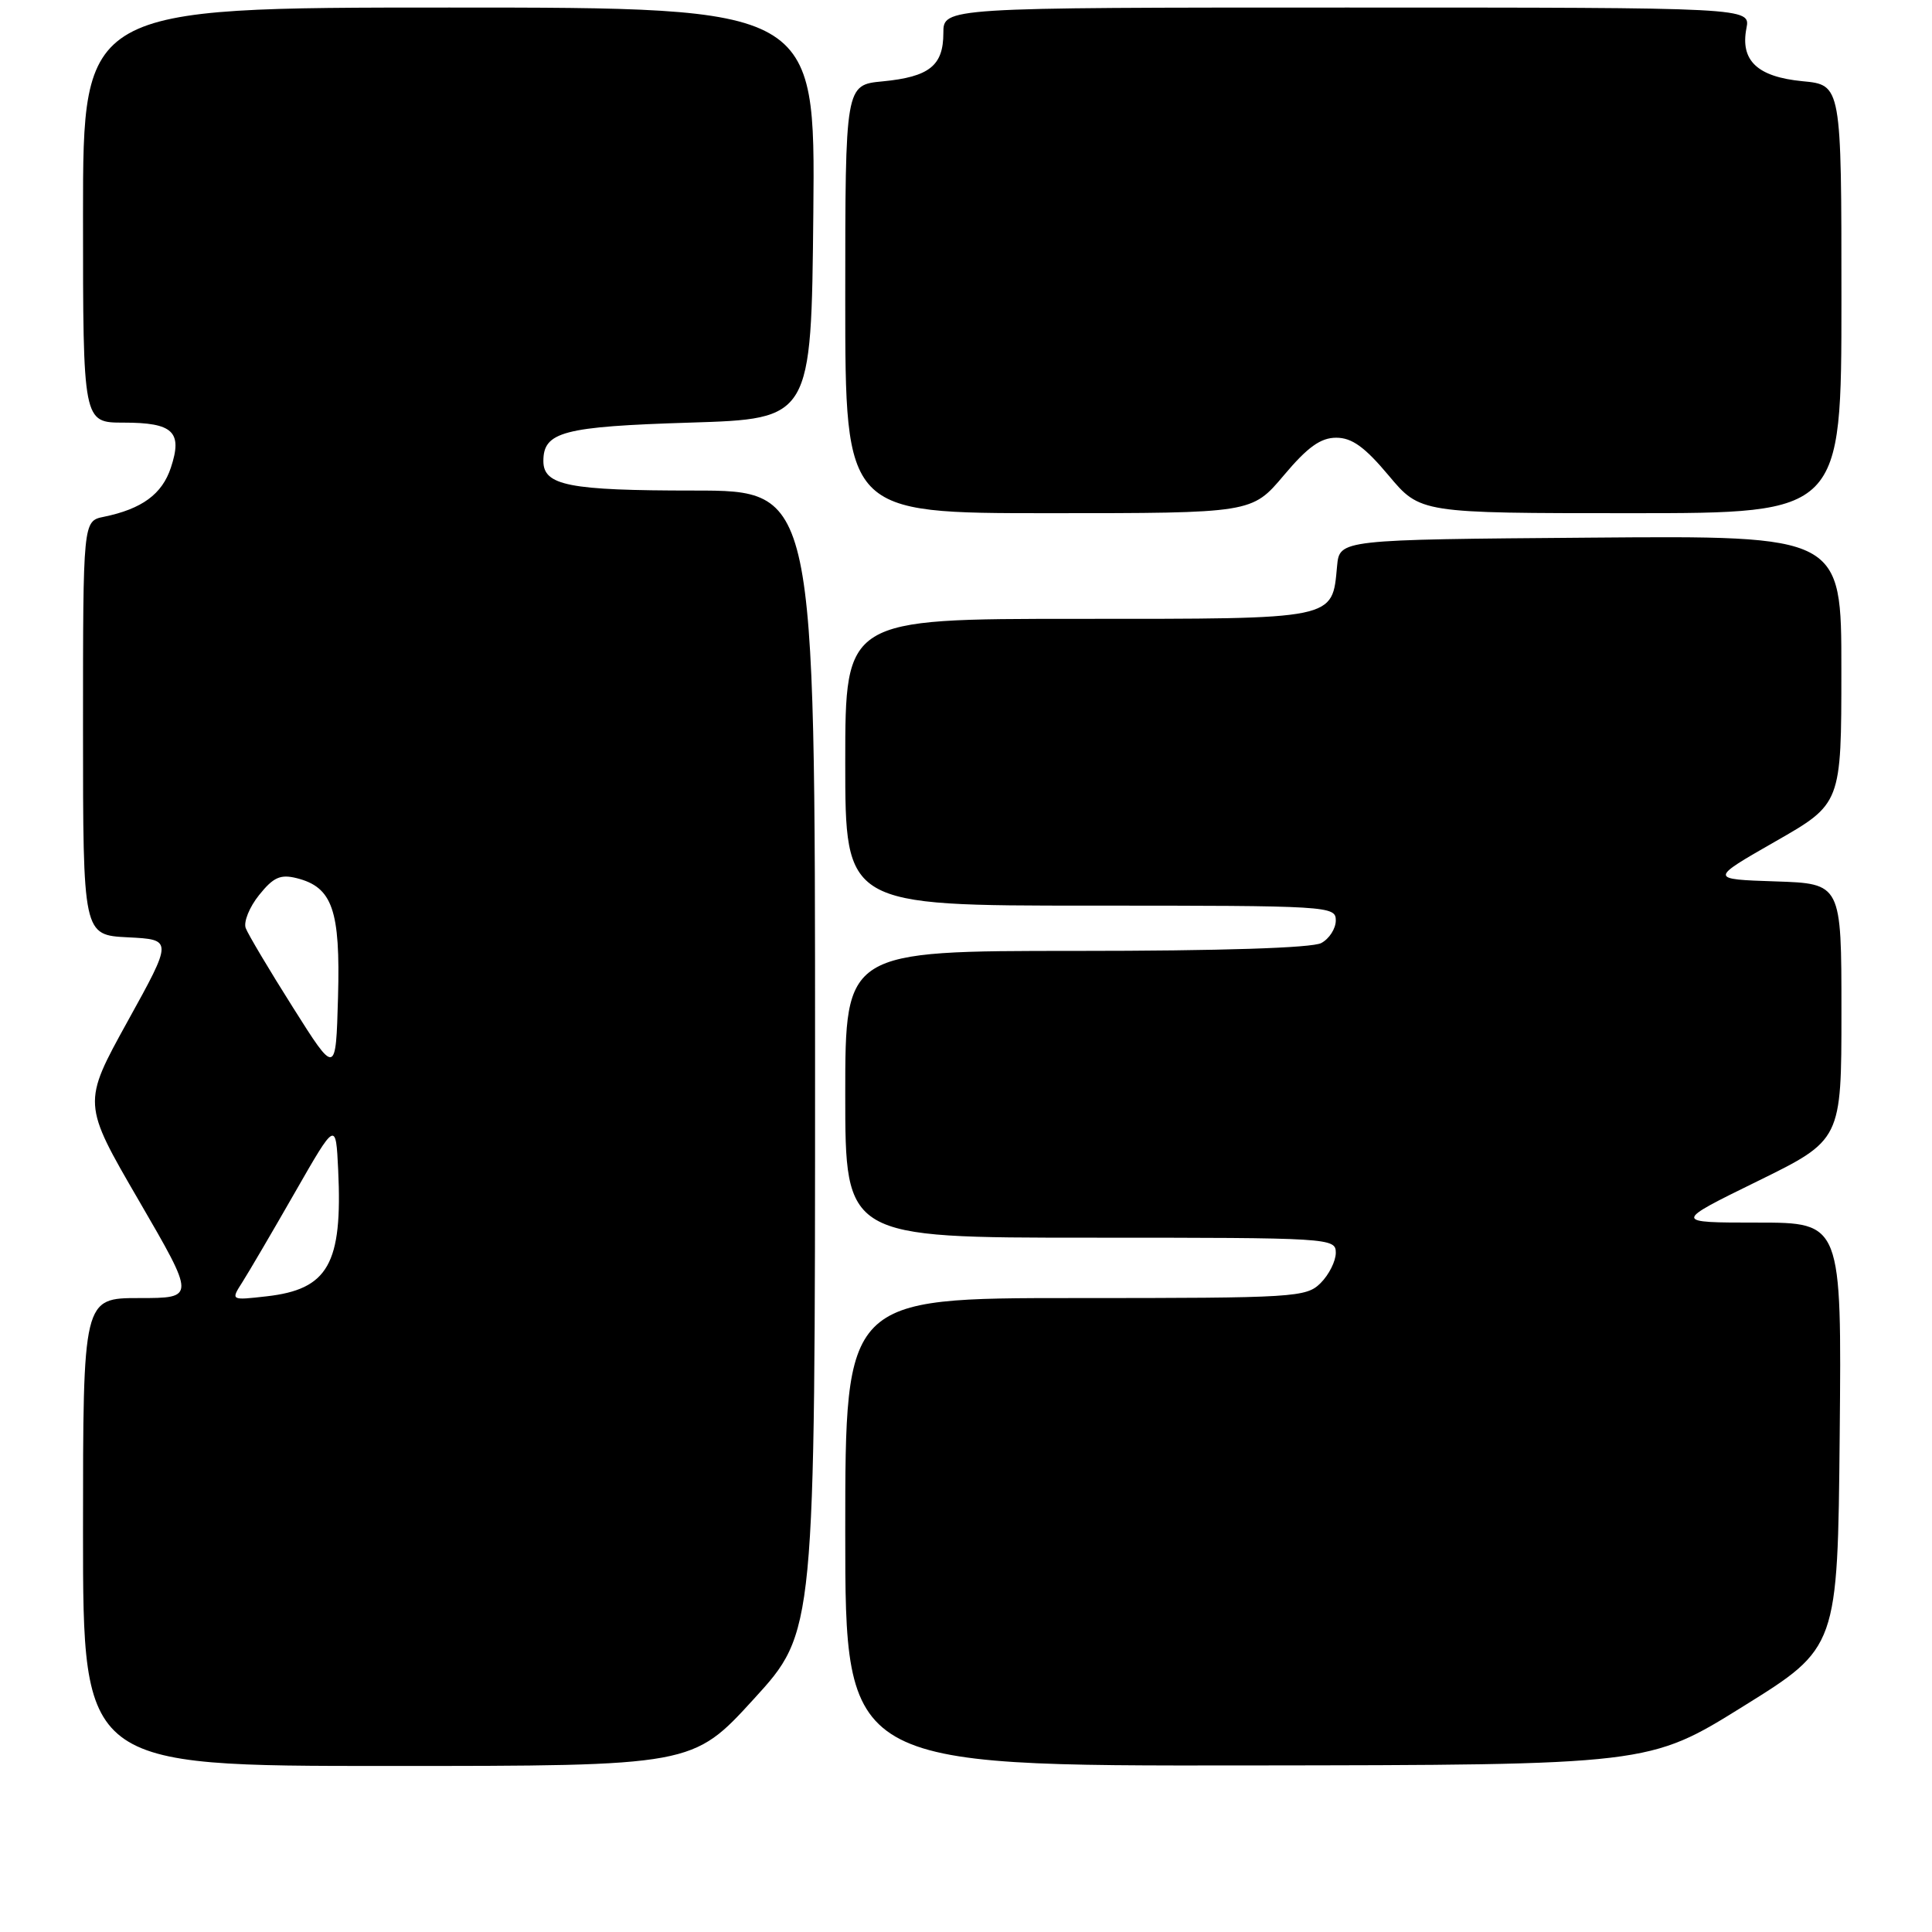 <?xml version="1.0" encoding="UTF-8" standalone="no"?>
<!DOCTYPE svg PUBLIC "-//W3C//DTD SVG 1.1//EN" "http://www.w3.org/Graphics/SVG/1.1/DTD/svg11.dtd" >
<svg xmlns="http://www.w3.org/2000/svg" xmlns:xlink="http://www.w3.org/1999/xlink" version="1.1" viewBox="0 0 256 256">
 <g >
 <path fill="currentColor"
d=" M 99.89 225.12 C 108.00 216.24 108.00 216.24 108.00 140.62 C 108.00 65.00 108.00 65.00 91.93 65.00 C 75.38 65.00 72.00 64.34 72.00 61.09 C 72.00 57.21 74.63 56.52 91.40 56.00 C 107.50 55.50 107.50 55.50 107.77 28.25 C 108.03 1.00 108.03 1.00 59.52 1.00 C 11.00 1.00 11.00 1.00 11.00 28.50 C 11.00 56.00 11.00 56.00 16.38 56.00 C 22.95 56.00 24.22 57.21 22.64 61.97 C 21.48 65.48 18.81 67.44 13.75 68.48 C 11.00 69.04 11.00 69.04 11.00 96.47 C 11.00 123.90 11.00 123.90 16.95 124.20 C 22.90 124.50 22.90 124.50 16.90 135.35 C 10.91 146.20 10.91 146.20 18.41 159.10 C 25.90 172.00 25.90 172.00 18.45 172.00 C 11.00 172.00 11.00 172.00 11.00 203.00 C 11.00 234.00 11.00 234.00 51.39 234.00 C 91.78 234.00 91.78 234.00 99.89 225.12 Z  M 231.00 226.09 C 243.50 218.32 243.50 218.32 243.77 190.16 C 244.03 162.00 244.03 162.00 232.87 162.00 C 221.70 162.00 221.70 162.00 232.85 156.53 C 244.00 151.06 244.00 151.06 244.00 134.07 C 244.00 117.08 244.00 117.08 235.25 116.79 C 226.50 116.50 226.50 116.50 235.24 111.50 C 243.99 106.50 243.99 106.50 243.99 88.74 C 244.00 70.97 244.00 70.97 210.75 71.24 C 177.50 71.50 177.50 71.50 177.17 75.00 C 176.50 82.16 177.27 82.00 142.85 82.00 C 112.00 82.00 112.00 82.00 112.00 101.00 C 112.00 120.00 112.00 120.00 144.50 120.00 C 176.14 120.00 177.00 120.05 177.00 121.96 C 177.00 123.05 176.13 124.40 175.07 124.96 C 173.85 125.61 161.72 126.00 142.57 126.00 C 112.00 126.00 112.00 126.00 112.00 145.00 C 112.00 164.00 112.00 164.00 144.50 164.00 C 176.33 164.00 177.00 164.04 177.00 166.00 C 177.00 167.10 176.10 168.90 175.00 170.00 C 173.09 171.91 171.67 172.00 142.50 172.00 C 112.00 172.00 112.00 172.00 112.00 203.00 C 112.00 234.00 112.00 234.00 165.25 233.93 C 218.50 233.87 218.50 233.87 231.00 226.09 Z  M 170.10 63.00 C 173.27 59.23 174.99 58.00 177.06 58.00 C 179.14 58.00 180.84 59.23 184.00 63.00 C 188.19 68.00 188.19 68.00 216.09 68.00 C 244.00 68.00 244.00 68.00 244.00 39.63 C 244.00 11.25 244.00 11.25 238.83 10.76 C 232.86 10.18 230.58 8.03 231.41 3.75 C 231.95 1.00 231.95 1.00 178.47 1.00 C 125.00 1.00 125.00 1.00 125.00 4.38 C 125.00 8.70 123.14 10.18 116.97 10.78 C 112.00 11.25 112.00 11.25 112.00 39.63 C 112.00 68.00 112.00 68.00 138.94 68.00 C 165.88 68.00 165.88 68.00 170.10 63.00 Z  M 32.11 169.90 C 32.95 168.58 36.09 163.23 39.07 158.02 C 44.50 148.54 44.50 148.54 44.81 155.02 C 45.40 167.47 43.49 170.85 35.32 171.77 C 30.57 172.31 30.57 172.31 32.11 169.90 Z  M 38.81 133.48 C 35.68 128.53 32.87 123.80 32.56 122.98 C 32.25 122.17 33.05 120.19 34.33 118.60 C 36.22 116.24 37.15 115.82 39.31 116.36 C 44.05 117.55 45.11 120.58 44.79 132.13 C 44.50 142.50 44.50 142.50 38.81 133.48 Z "/>
</g>
</svg>